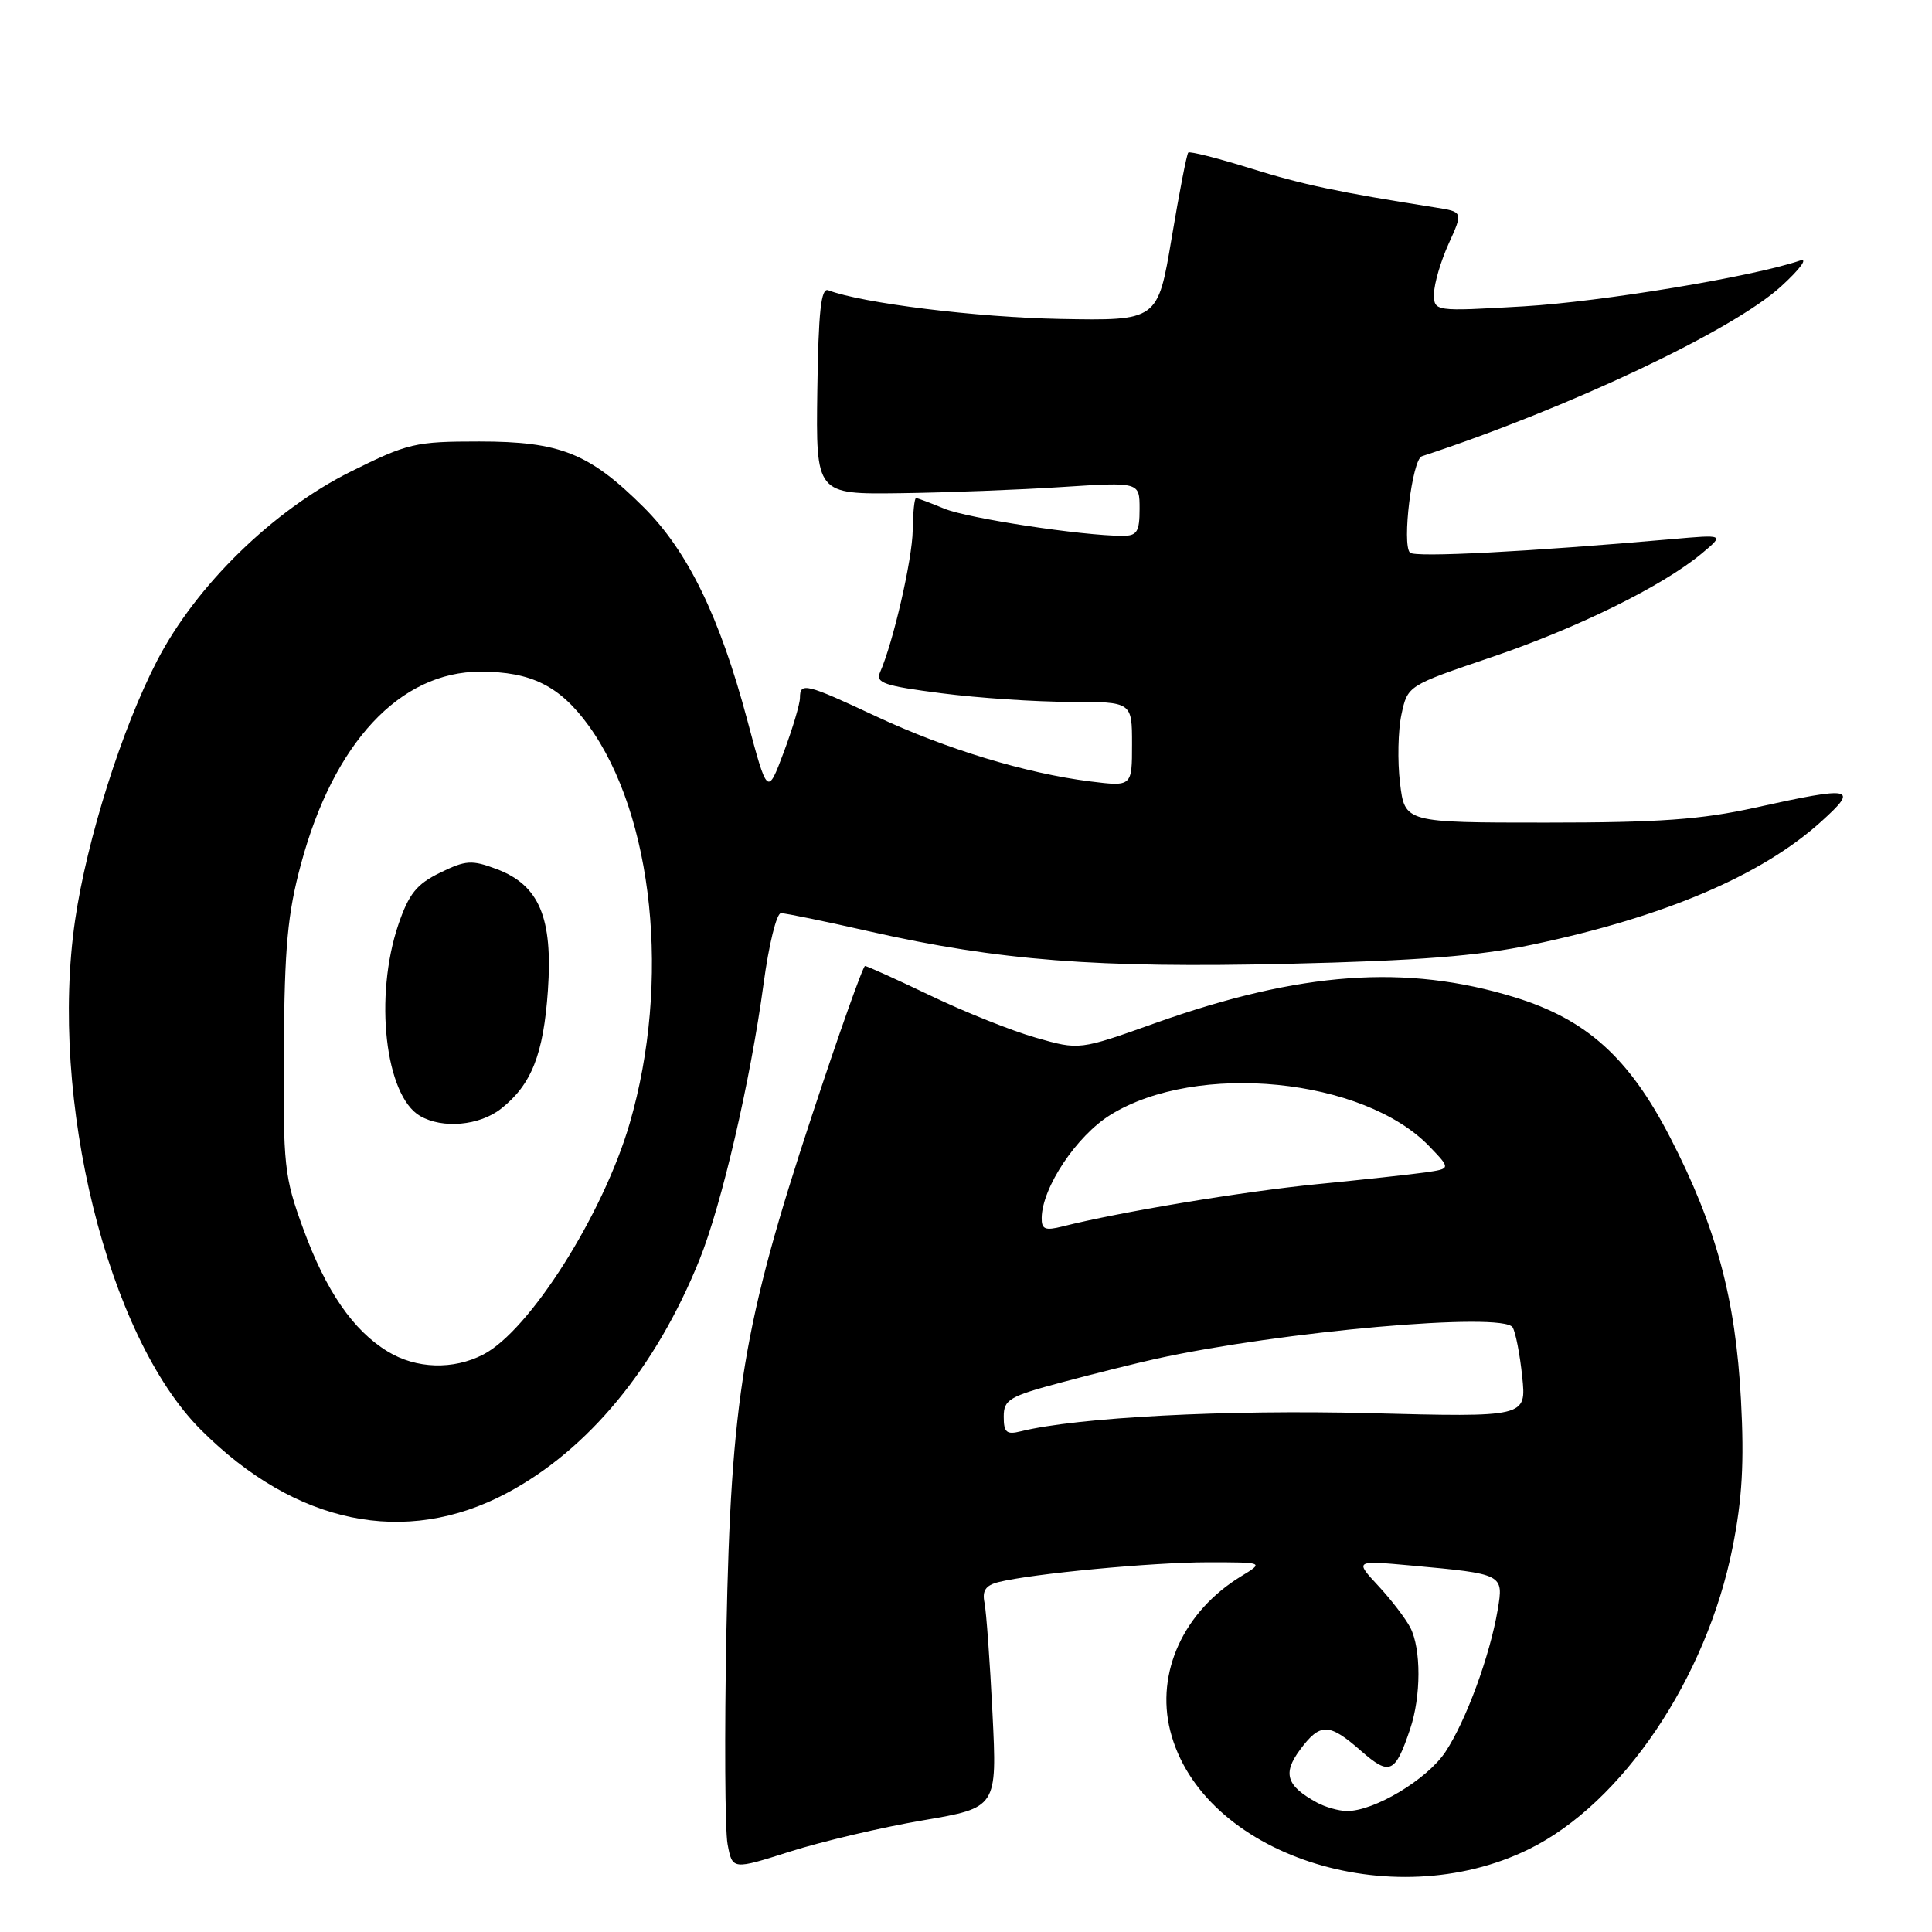 <?xml version="1.0" encoding="UTF-8" standalone="no"?>
<!DOCTYPE svg PUBLIC "-//W3C//DTD SVG 1.1//EN" "http://www.w3.org/Graphics/SVG/1.1/DTD/svg11.dtd" >
<svg xmlns="http://www.w3.org/2000/svg" xmlns:xlink="http://www.w3.org/1999/xlink" version="1.1" viewBox="0 0 256 256">
 <g >
 <path fill="currentColor"
d=" M 202.60 245.02 C 214.95 238.95 226.13 222.38 229.58 205.02 C 230.85 198.65 231.13 193.80 230.69 185.52 C 229.97 172.04 227.41 162.55 221.29 150.69 C 215.83 140.12 210.22 135.07 200.69 132.14 C 186.31 127.72 172.32 128.73 153.09 135.56 C 143.02 139.15 143.02 139.15 137.26 137.50 C 134.09 136.60 127.81 134.09 123.31 131.93 C 118.80 129.77 114.89 128.00 114.62 128.00 C 114.35 128.00 111.17 136.94 107.57 147.87 C 98.49 175.38 96.85 185.31 96.25 216.25 C 95.99 229.86 96.06 242.52 96.41 244.38 C 97.05 247.77 97.05 247.77 104.73 245.33 C 108.96 243.99 116.85 242.13 122.27 241.21 C 132.13 239.53 132.13 239.53 131.51 227.01 C 131.17 220.13 130.69 213.54 130.45 212.36 C 130.13 210.77 130.60 210.07 132.29 209.64 C 136.75 208.52 152.62 207.02 160.00 207.01 C 167.50 207.01 167.50 207.01 164.46 208.86 C 156.84 213.51 153.12 221.61 155.06 229.33 C 159.19 245.71 184.34 254.01 202.60 245.02 Z  M 67.14 197.85 C 77.93 192.11 86.89 181.27 92.67 166.96 C 95.63 159.64 99.45 143.16 101.18 130.34 C 101.87 125.20 102.90 121.00 103.48 121.00 C 104.06 121.00 109.33 122.08 115.18 123.41 C 132.37 127.29 145.36 128.30 170.66 127.71 C 187.99 127.30 195.79 126.69 203.00 125.18 C 220.50 121.51 233.43 116.01 241.32 108.86 C 246.36 104.31 245.58 104.14 232.55 107.02 C 225.39 108.60 219.85 109.00 204.87 109.00 C 186.14 109.00 186.14 109.00 185.51 103.75 C 185.16 100.86 185.25 96.78 185.70 94.67 C 186.52 90.85 186.52 90.85 197.54 87.11 C 209.00 83.23 220.34 77.64 225.50 73.33 C 228.50 70.82 228.50 70.82 221.50 71.44 C 202.50 73.11 187.49 73.89 186.83 73.23 C 185.74 72.14 187.12 60.88 188.40 60.46 C 207.93 54.04 229.59 43.80 236.00 37.95 C 238.54 35.63 239.63 34.14 238.50 34.53 C 232.22 36.67 212.20 39.98 201.92 40.59 C 190.00 41.28 190.00 41.28 190.02 38.89 C 190.03 37.58 190.91 34.60 191.96 32.28 C 193.87 28.07 193.87 28.07 190.19 27.49 C 177.32 25.46 172.65 24.48 165.66 22.30 C 161.34 20.95 157.65 20.02 157.45 20.22 C 157.25 20.41 156.26 25.51 155.25 31.54 C 153.41 42.50 153.41 42.50 140.45 42.26 C 129.46 42.06 114.22 40.17 109.75 38.46 C 108.79 38.09 108.45 41.23 108.30 51.74 C 108.11 65.50 108.11 65.50 119.30 65.35 C 125.46 65.27 135.11 64.90 140.75 64.53 C 151.00 63.87 151.00 63.87 151.00 67.43 C 151.00 70.47 150.66 71.00 148.75 71.00 C 143.37 70.99 128.21 68.68 125.13 67.40 C 123.27 66.63 121.59 66.00 121.38 66.00 C 121.17 66.00 120.97 67.91 120.94 70.25 C 120.89 74.12 118.35 85.16 116.60 89.11 C 116.00 90.49 117.20 90.89 124.76 91.86 C 129.64 92.49 137.32 93.00 141.82 93.00 C 150.00 93.00 150.00 93.00 150.00 98.62 C 150.00 104.23 150.00 104.23 144.45 103.54 C 135.93 102.47 125.37 99.26 116.11 94.93 C 106.78 90.56 106.00 90.37 106.00 92.46 C 106.00 93.27 105.03 96.52 103.85 99.68 C 101.69 105.44 101.69 105.44 99.00 95.34 C 95.36 81.72 91.13 73.03 85.31 67.23 C 78.10 60.05 74.23 58.50 63.50 58.50 C 55.02 58.50 54.04 58.73 46.50 62.48 C 36.21 67.59 26.00 77.55 20.84 87.50 C 16.16 96.51 11.51 111.24 9.95 121.93 C 6.49 145.66 14.24 177.09 26.62 189.46 C 39.15 201.99 53.69 205.00 67.14 197.85 Z  M 174.50 238.85 C 170.46 236.64 169.93 235.01 172.24 231.88 C 174.93 228.25 176.10 228.27 180.34 232.00 C 184.14 235.33 184.87 235.01 186.85 229.10 C 188.31 224.77 188.32 218.50 186.88 215.68 C 186.26 214.48 184.35 211.98 182.63 210.13 C 179.50 206.76 179.50 206.76 187.00 207.44 C 199.23 208.56 199.25 208.57 198.45 213.32 C 197.42 219.40 194.25 228.03 191.53 232.13 C 189.11 235.79 182.04 240.03 178.43 239.97 C 177.37 239.95 175.60 239.45 174.50 238.85 Z  M 133.00 187.72 C 133.00 185.45 133.70 185.03 140.75 183.15 C 145.01 182.01 150.61 180.62 153.18 180.05 C 169.82 176.40 199.15 173.81 200.43 175.88 C 200.82 176.52 201.40 179.47 201.70 182.42 C 202.26 187.79 202.26 187.79 181.35 187.25 C 162.53 186.77 142.75 187.80 135.25 189.66 C 133.37 190.13 133.00 189.81 133.00 187.72 Z  M 138.03 161.36 C 138.09 157.34 142.66 150.50 147.13 147.73 C 158.58 140.63 180.72 142.83 189.43 151.93 C 192.24 154.86 192.24 154.86 188.87 155.35 C 187.02 155.61 180.55 156.32 174.50 156.91 C 164.70 157.88 148.37 160.59 140.75 162.52 C 138.48 163.09 138.00 162.89 138.03 161.36 Z  M 51.37 179.08 C 46.78 176.29 43.18 171.05 40.17 162.79 C 37.66 155.93 37.51 154.53 37.61 139.00 C 37.70 125.48 38.11 121.05 39.88 114.50 C 44.21 98.41 52.99 89.00 63.66 89.00 C 70.40 89.00 74.18 90.89 77.99 96.14 C 86.61 108.04 88.89 130.10 83.44 148.84 C 79.94 160.88 70.17 176.31 64.04 179.48 C 60.05 181.54 55.15 181.39 51.37 179.08 Z  M 66.39 146.91 C 70.42 143.73 72.01 139.73 72.60 131.24 C 73.27 121.60 71.45 117.28 65.81 115.16 C 62.51 113.92 61.73 113.97 58.31 115.64 C 55.21 117.15 54.18 118.43 52.79 122.50 C 49.55 132.02 51.03 145.18 55.66 147.87 C 58.63 149.60 63.53 149.16 66.39 146.91 Z "/>
</g>
</svg>
